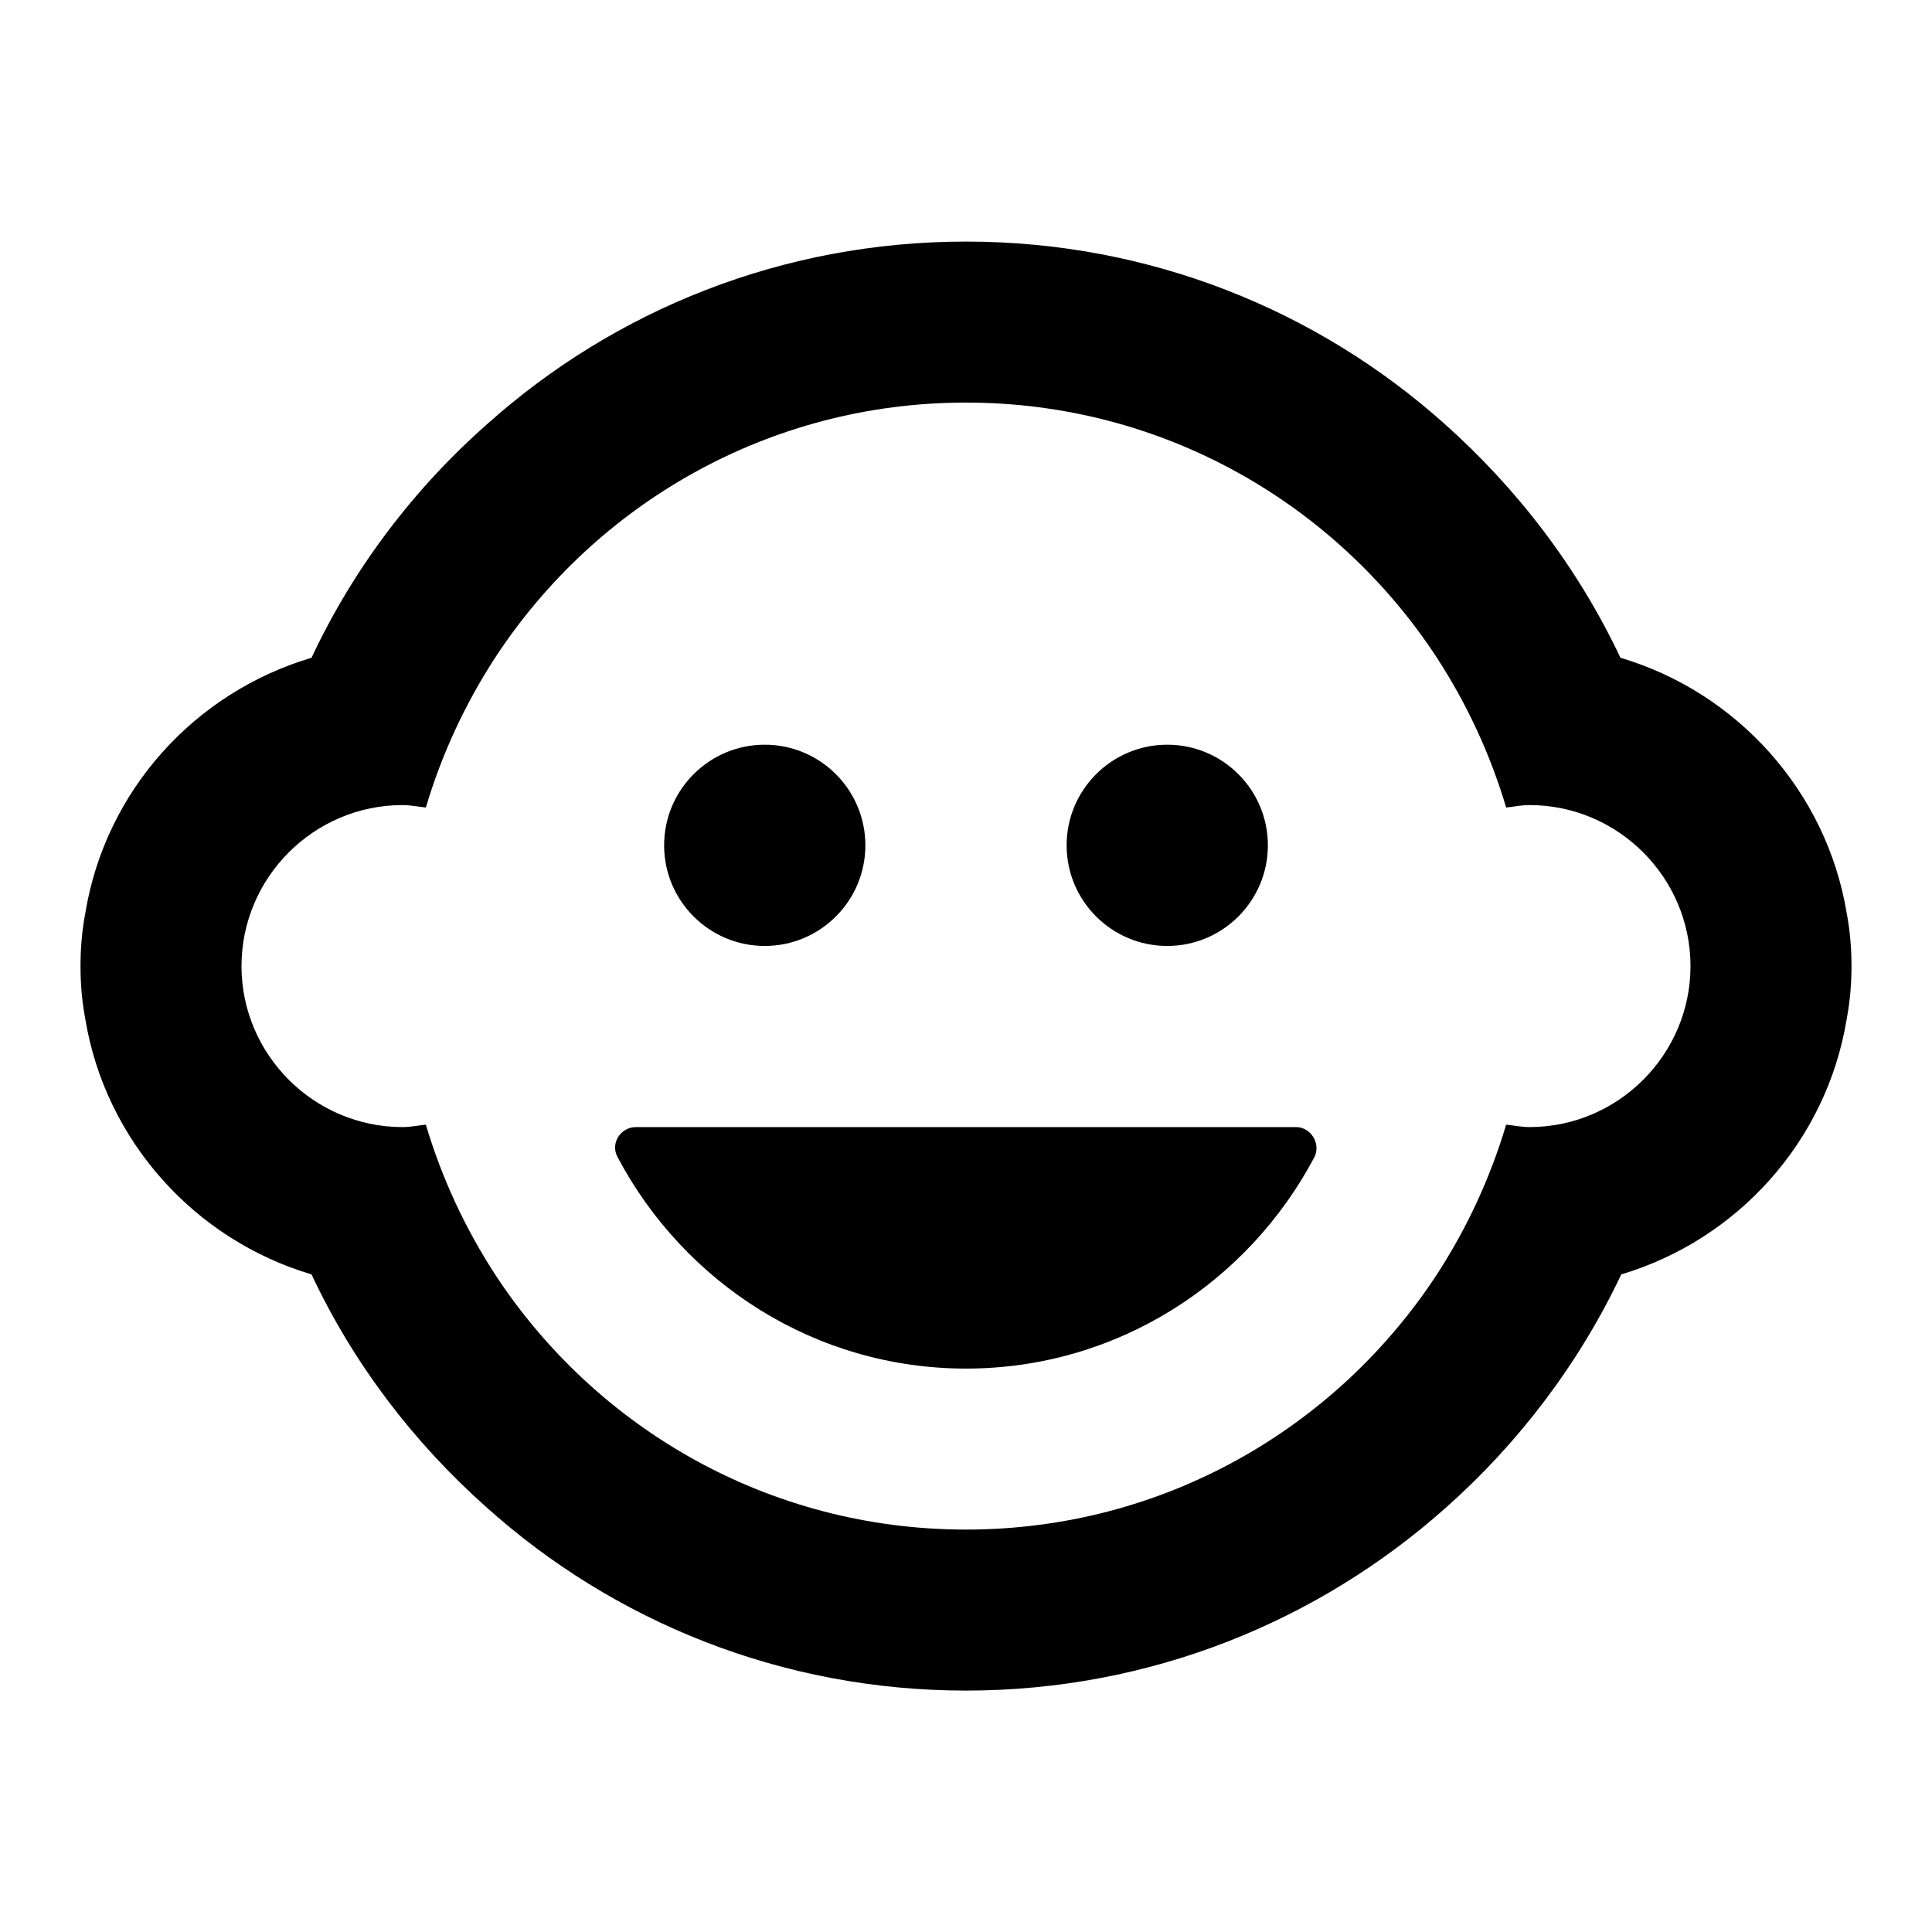 <svg   viewBox="0 0 24 24" fill="none" xmlns="http://www.w3.org/2000/svg">
<g clip-path="url(#clip0_61_17308)">
<path d="M14.5 11.751C15.19 11.751 15.75 11.191 15.75 10.501C15.75 9.811 15.19 9.251 14.5 9.251C13.81 9.251 13.25 9.811 13.25 10.501C13.25 11.191 13.81 11.751 14.5 11.751Z" fill="black"/>
<path d="M9.5 11.751C10.19 11.751 10.75 11.191 10.75 10.501C10.75 9.811 10.19 9.251 9.5 9.251C8.81 9.251 8.25 9.811 8.25 10.501C8.25 11.191 8.81 11.751 9.5 11.751Z" fill="black"/>
<path d="M16.1 14.001H7.9C7.71 14.001 7.58 14.201 7.67 14.371C8.5 15.941 10.13 17.001 12 17.001C13.87 17.001 15.5 15.941 16.33 14.371C16.41 14.201 16.28 14.001 16.1 14.001V14.001ZM22.94 11.341C22.69 9.831 21.58 8.601 20.13 8.171C19.6 7.051 18.85 6.071 17.94 5.261C16.36 3.851 14.28 3.001 12 3.001C9.72 3.001 7.64 3.851 6.06 5.261C5.14 6.071 4.39 7.061 3.87 8.171C2.42 8.601 1.31 9.821 1.06 11.341C1.02 11.551 1 11.771 1 12.001C1 12.231 1.02 12.451 1.06 12.661C1.31 14.171 2.42 15.401 3.87 15.831C4.39 16.941 5.14 17.921 6.04 18.721C7.62 20.141 9.71 21.001 12 21.001C14.29 21.001 16.38 20.141 17.97 18.721C18.87 17.921 19.62 16.931 20.14 15.831C21.58 15.401 22.69 14.181 22.94 12.661C22.98 12.451 23 12.231 23 12.001C23 11.771 22.98 11.551 22.94 11.341V11.341ZM19 14.001C18.9 14.001 18.81 13.981 18.71 13.971C18.51 14.641 18.22 15.261 17.85 15.831C16.6 17.741 14.45 19.001 12 19.001C9.55 19.001 7.4 17.741 6.15 15.831C5.78 15.261 5.49 14.641 5.29 13.971C5.19 13.981 5.1 14.001 5 14.001C3.9 14.001 3 13.101 3 12.001C3 10.901 3.9 10.001 5 10.001C5.1 10.001 5.19 10.021 5.29 10.031C5.49 9.361 5.78 8.741 6.15 8.171C7.4 6.261 9.55 5.001 12 5.001C14.45 5.001 16.6 6.261 17.85 8.171C18.22 8.741 18.51 9.361 18.71 10.031C18.81 10.021 18.9 10.001 19 10.001C20.1 10.001 21 10.901 21 12.001C21 13.101 20.1 14.001 19 14.001Z" fill="black"/>
</g>
<defs>
<clipPath id="clip0_61_17308">
<rect width="24" height="24" fill="white" transform="translate(0 0.001)"/>
</clipPath>
</defs>
</svg>
